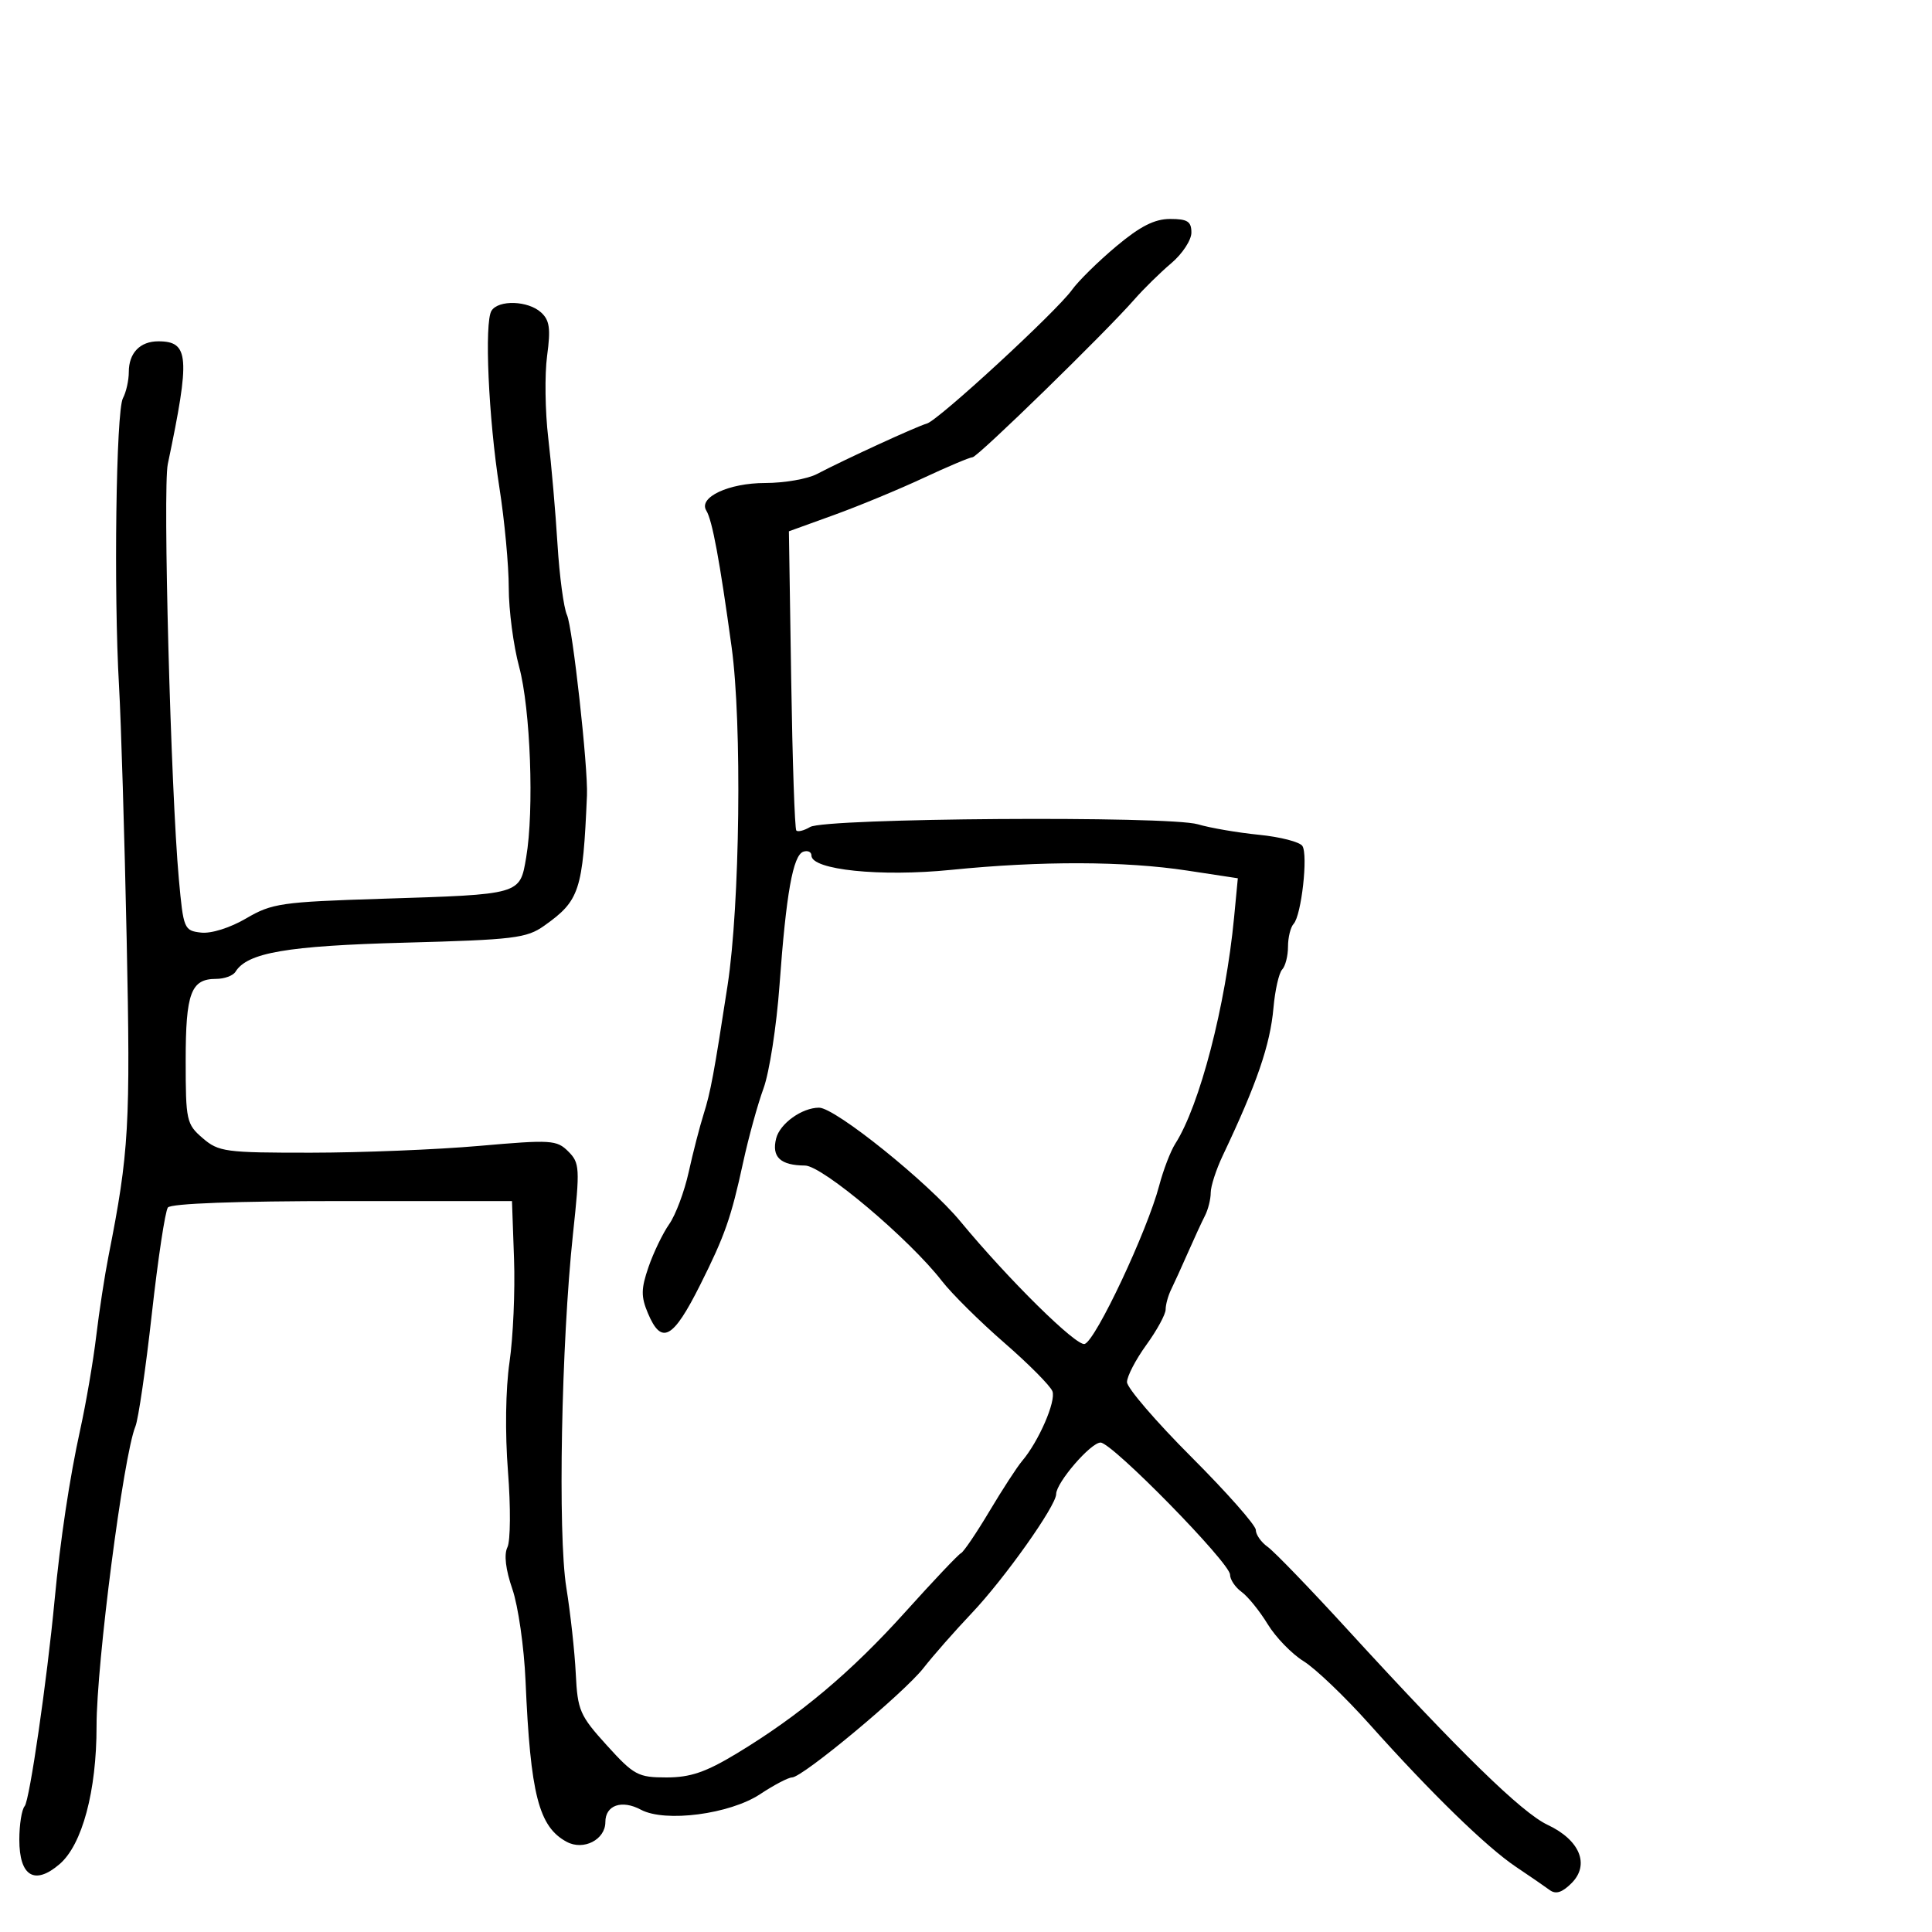 <svg xmlns="http://www.w3.org/2000/svg" width="300" height="300" viewBox="0 0 300 300" version="1.1">
	<path d="M 173.329 38.250 C 170.540 40.587, 167.452 43.625, 166.466 45 C 164.031 48.395, 145.689 65.292, 143.919 65.772 C 142.407 66.181, 131.268 71.295, 126.846 73.610 C 125.386 74.375, 121.773 75, 118.818 75 C 113.158 75, 108.404 77.226, 109.674 79.282 C 110.601 80.781, 111.752 86.990, 113.608 100.500 C 115.238 112.358, 114.900 140.484, 112.979 153 C 110.874 166.710, 110.335 169.608, 109.261 173 C 108.652 174.925, 107.607 178.975, 106.940 182 C 106.272 185.025, 104.912 188.660, 103.917 190.078 C 102.922 191.496, 101.477 194.490, 100.704 196.732 C 99.537 200.119, 99.520 201.332, 100.602 203.904 C 102.711 208.920, 104.498 207.952, 108.732 199.500 C 112.557 191.865, 113.523 189.111, 115.392 180.500 C 116.227 176.650, 117.653 171.475, 118.559 169 C 119.466 166.525, 120.582 159.325, 121.040 153 C 122.074 138.719, 123.135 132.784, 124.750 132.248 C 125.438 132.020, 126 132.289, 126 132.846 C 126 135.077, 136.714 136.177, 147.685 135.073 C 161.668 133.666, 174.645 133.704, 184.354 135.182 L 192.209 136.378 191.630 142.439 C 190.317 156.171, 186.297 171.648, 182.499 177.590 C 181.764 178.740, 180.641 181.665, 180.002 184.090 C 178.139 191.167, 170.170 208.110, 168.432 208.689 C 167.163 209.112, 156.593 198.691, 149.113 189.641 C 144.128 183.610, 129.696 172, 127.185 172 C 124.533 172, 121.101 174.461, 120.519 176.781 C 119.795 179.664, 121.179 180.961, 125.003 180.985 C 127.702 181.001, 141.230 192.414, 146.267 198.923 C 147.790 200.890, 152.141 205.200, 155.938 208.500 C 159.735 211.800, 163.102 215.192, 163.421 216.038 C 164.005 217.588, 161.280 223.845, 158.705 226.869 C 157.942 227.766, 155.658 231.279, 153.631 234.676 C 151.604 238.072, 149.620 240.997, 149.223 241.176 C 148.825 241.354, 144.950 245.446, 140.610 250.268 C 132.141 259.681, 124.158 266.383, 114.369 272.296 C 109.586 275.186, 107.196 276, 103.494 276 C 99.074 276, 98.440 275.659, 94.227 271.015 C 90.027 266.385, 89.683 265.591, 89.405 259.889 C 89.240 256.511, 88.580 250.498, 87.940 246.526 C 86.600 238.221, 87.157 208.603, 88.973 191.597 C 90.068 181.347, 90.024 180.579, 88.235 178.791 C 86.454 177.009, 85.577 176.955, 74.417 177.934 C 67.862 178.509, 56.113 178.984, 48.306 178.990 C 34.983 178.999, 33.950 178.861, 31.472 176.730 C 28.955 174.565, 28.833 174.009, 28.833 164.683 C 28.833 154.186, 29.649 152, 33.563 152 C 34.839 152, 36.188 151.504, 36.563 150.898 C 38.401 147.924, 44.544 146.868, 62.866 146.377 C 79.807 145.923, 81.773 145.684, 84.500 143.751 C 90.009 139.847, 90.505 138.334, 91.144 123.500 C 91.329 119.211, 88.910 97.391, 88.040 95.500 C 87.534 94.400, 86.872 89.450, 86.568 84.500 C 86.265 79.550, 85.618 72.125, 85.131 68 C 84.643 63.875, 84.564 58.139, 84.954 55.253 C 85.528 51.011, 85.346 49.718, 84.003 48.503 C 81.988 46.679, 77.418 46.529, 76.322 48.250 C 75.185 50.036, 75.849 64.904, 77.550 75.739 C 78.347 80.821, 79 87.814, 79 91.279 C 79 94.745, 79.725 100.262, 80.611 103.540 C 82.377 110.075, 82.958 125.826, 81.703 133.153 C 80.710 138.954, 80.986 138.875, 59.275 139.560 C 43.682 140.052, 42.228 140.262, 38.227 142.607 C 35.724 144.074, 32.795 144.995, 31.214 144.813 C 28.585 144.510, 28.477 144.249, 27.772 136.500 C 26.518 122.723, 25.267 75.816, 26.053 72.072 C 29.559 55.379, 29.375 53, 24.578 53 C 21.741 53, 20 54.813, 20 57.766 C 20 59.067, 19.589 60.900, 19.086 61.839 C 18.023 63.825, 17.642 91.947, 18.481 106.500 C 18.798 112, 19.333 129.709, 19.669 145.854 C 20.273 174.781, 20.036 178.926, 16.857 195 C 16.259 198.025, 15.395 203.650, 14.937 207.500 C 14.479 211.350, 13.362 217.875, 12.454 222 C 10.803 229.511, 9.358 239.127, 8.473 248.500 C 7.298 260.945, 4.591 279.588, 3.834 280.450 C 3.375 280.972, 3 283.319, 3 285.665 C 3 291.354, 5.377 292.793, 9.259 289.454 C 12.771 286.433, 15.002 278.100, 14.993 268.040 C 14.984 258.296, 19.172 225.983, 21.025 221.500 C 21.480 220.400, 22.629 212.525, 23.578 204 C 24.528 195.475, 25.649 188.050, 26.069 187.500 C 26.543 186.878, 36.786 186.500, 53.166 186.500 L 79.500 186.500 79.819 195.500 C 79.995 200.450, 79.680 207.650, 79.118 211.500 C 78.506 215.700, 78.410 222.500, 78.879 228.500 C 79.309 234, 79.270 239.290, 78.792 240.255 C 78.236 241.379, 78.513 243.717, 79.560 246.755 C 80.460 249.365, 81.380 255.775, 81.605 261 C 82.363 278.641, 83.652 283.673, 88.010 286.006 C 90.613 287.398, 94 285.661, 94 282.933 C 94 280.306, 96.546 279.419, 99.519 281.010 C 103.284 283.025, 113.325 281.713, 118.045 278.589 C 120.197 277.165, 122.420 276, 122.986 276 C 124.614 276, 140.388 262.869, 143.406 259.001 C 144.908 257.077, 148.272 253.252, 150.882 250.501 C 155.980 245.129, 164 233.818, 164 232.001 C 164 230.226, 169.365 224, 170.895 224 C 172.682 224, 191 242.690, 191 244.514 C 191 245.269, 191.808 246.475, 192.796 247.193 C 193.783 247.912, 195.606 250.165, 196.846 252.200 C 198.086 254.234, 200.596 256.823, 202.423 257.953 C 204.251 259.082, 208.841 263.469, 212.623 267.701 C 222.228 278.447, 230.814 286.810, 235.400 289.885 C 237.544 291.323, 239.901 292.944, 240.636 293.486 C 241.585 294.187, 242.568 293.876, 244.029 292.415 C 246.899 289.546, 245.323 285.716, 240.302 283.357 C 236.298 281.476, 226.680 272.087, 209.207 253 C 203.417 246.675, 197.852 240.912, 196.840 240.193 C 195.828 239.475, 195 238.294, 195 237.569 C 195 236.844, 190.500 231.748, 185 226.244 C 179.500 220.740, 175 215.505, 175 214.610 C 175 213.715, 176.350 211.119, 178 208.841 C 179.650 206.564, 181 204.086, 181 203.336 C 181 202.586, 181.384 201.191, 181.853 200.236 C 182.322 199.281, 183.497 196.700, 184.464 194.500 C 185.431 192.300, 186.622 189.719, 187.111 188.764 C 187.600 187.809, 188 186.206, 188 185.201 C 188 184.197, 188.841 181.604, 189.868 179.438 C 195.167 168.270, 197.235 162.246, 197.743 156.500 C 197.986 153.750, 198.593 151.072, 199.092 150.550 C 199.591 150.027, 200 148.430, 200 147 C 200 145.570, 200.394 143.973, 200.876 143.450 C 202.083 142.140, 203.138 132.759, 202.235 131.362 C 201.831 130.736, 198.800 129.955, 195.500 129.626 C 192.200 129.298, 187.925 128.564, 186 127.996 C 181.449 126.652, 128.144 127.023, 125.795 128.414 C 124.858 128.970, 123.893 129.216, 123.651 128.962 C 123.409 128.708, 123.051 118.150, 122.856 105.500 L 122.500 82.500 129.500 79.968 C 133.350 78.576, 139.600 75.988, 143.388 74.218 C 147.177 72.448, 150.610 71, 151.017 71 C 151.796 71, 171.643 51.649, 176.145 46.500 C 177.588 44.850, 180.171 42.314, 181.884 40.865 C 183.598 39.416, 185 37.279, 185 36.115 C 185 34.389, 184.393 34, 181.700 34 C 179.279 34, 177.048 35.133, 173.329 38.250" stroke="none" fill="black" fill-rule="evenodd"/>
</svg>